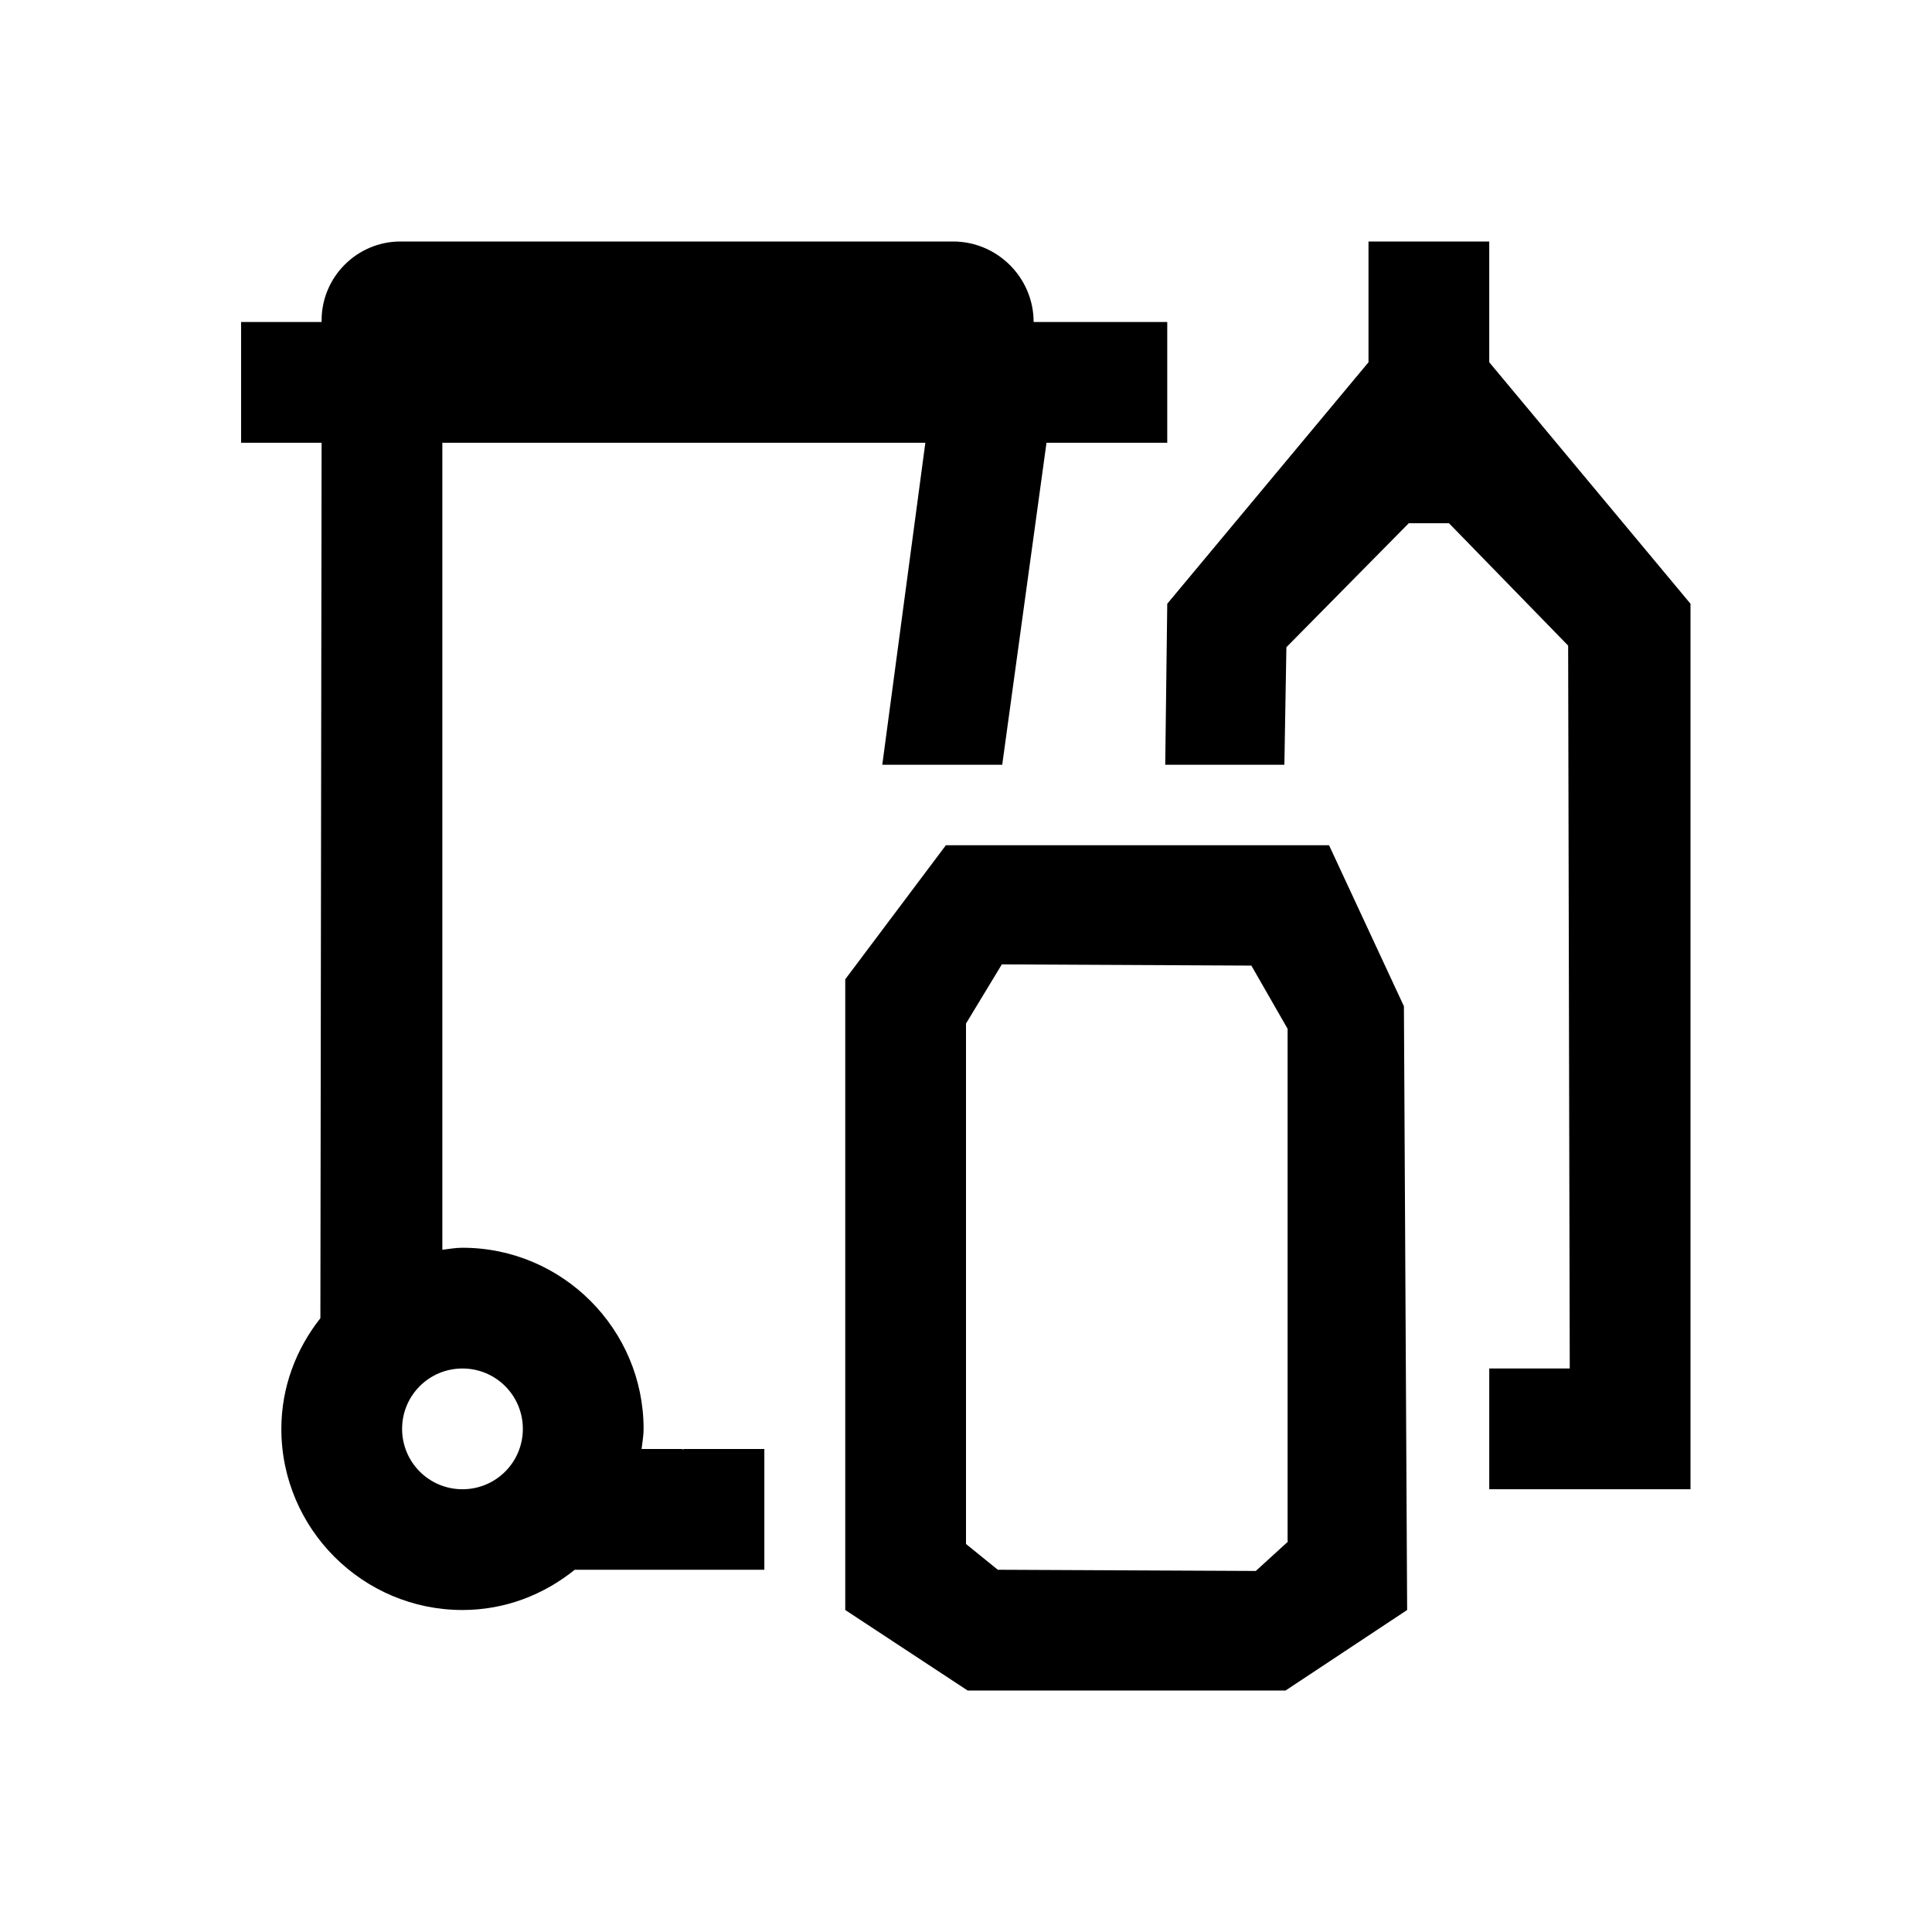 <svg xmlns="http://www.w3.org/2000/svg" viewBox="0 0 48 48"><title>Afvalbak PMD</title><path d="M33.02 21H23.5L21 24.33V40l3.04 2h7.9l3.02-2-.08-15-1.86-4ZM32 38.3l-.8.73-6.41-.03-.79-.64V25.43l.89-1.47 6.2.03.9 1.57v12.73ZM42 15v22h-5v-3h2l-.04-17.96L36 13h-1l-3.04 3.08-.05 2.92h-2.96l.05-4 5-6V6h3v3l5 6ZM16.95 36h-1.01c.02-.17.05-.33.05-.5 0-2.48-2.02-4.5-4.5-4.5-.17 0-.33.03-.5.05V11h12l-1.07 8h2.98l1.1-8h3V8h-3.32c0-1.1-.9-2-2-2H9.95c-1.08 0-1.96.88-1.96 1.96V8h-2v3h2l-.03 21.75c-.6.76-.97 1.71-.97 2.75 0 2.48 2.02 4.5 4.5 4.5 1.06 0 2.02-.38 2.79-1h4.71v-3h-2s-.02.02-.05 0Zm-5.46 1c-.83 0-1.5-.67-1.5-1.5s.67-1.5 1.5-1.5 1.5.67 1.5 1.5-.67 1.5-1.5 1.5Z"/></svg>
